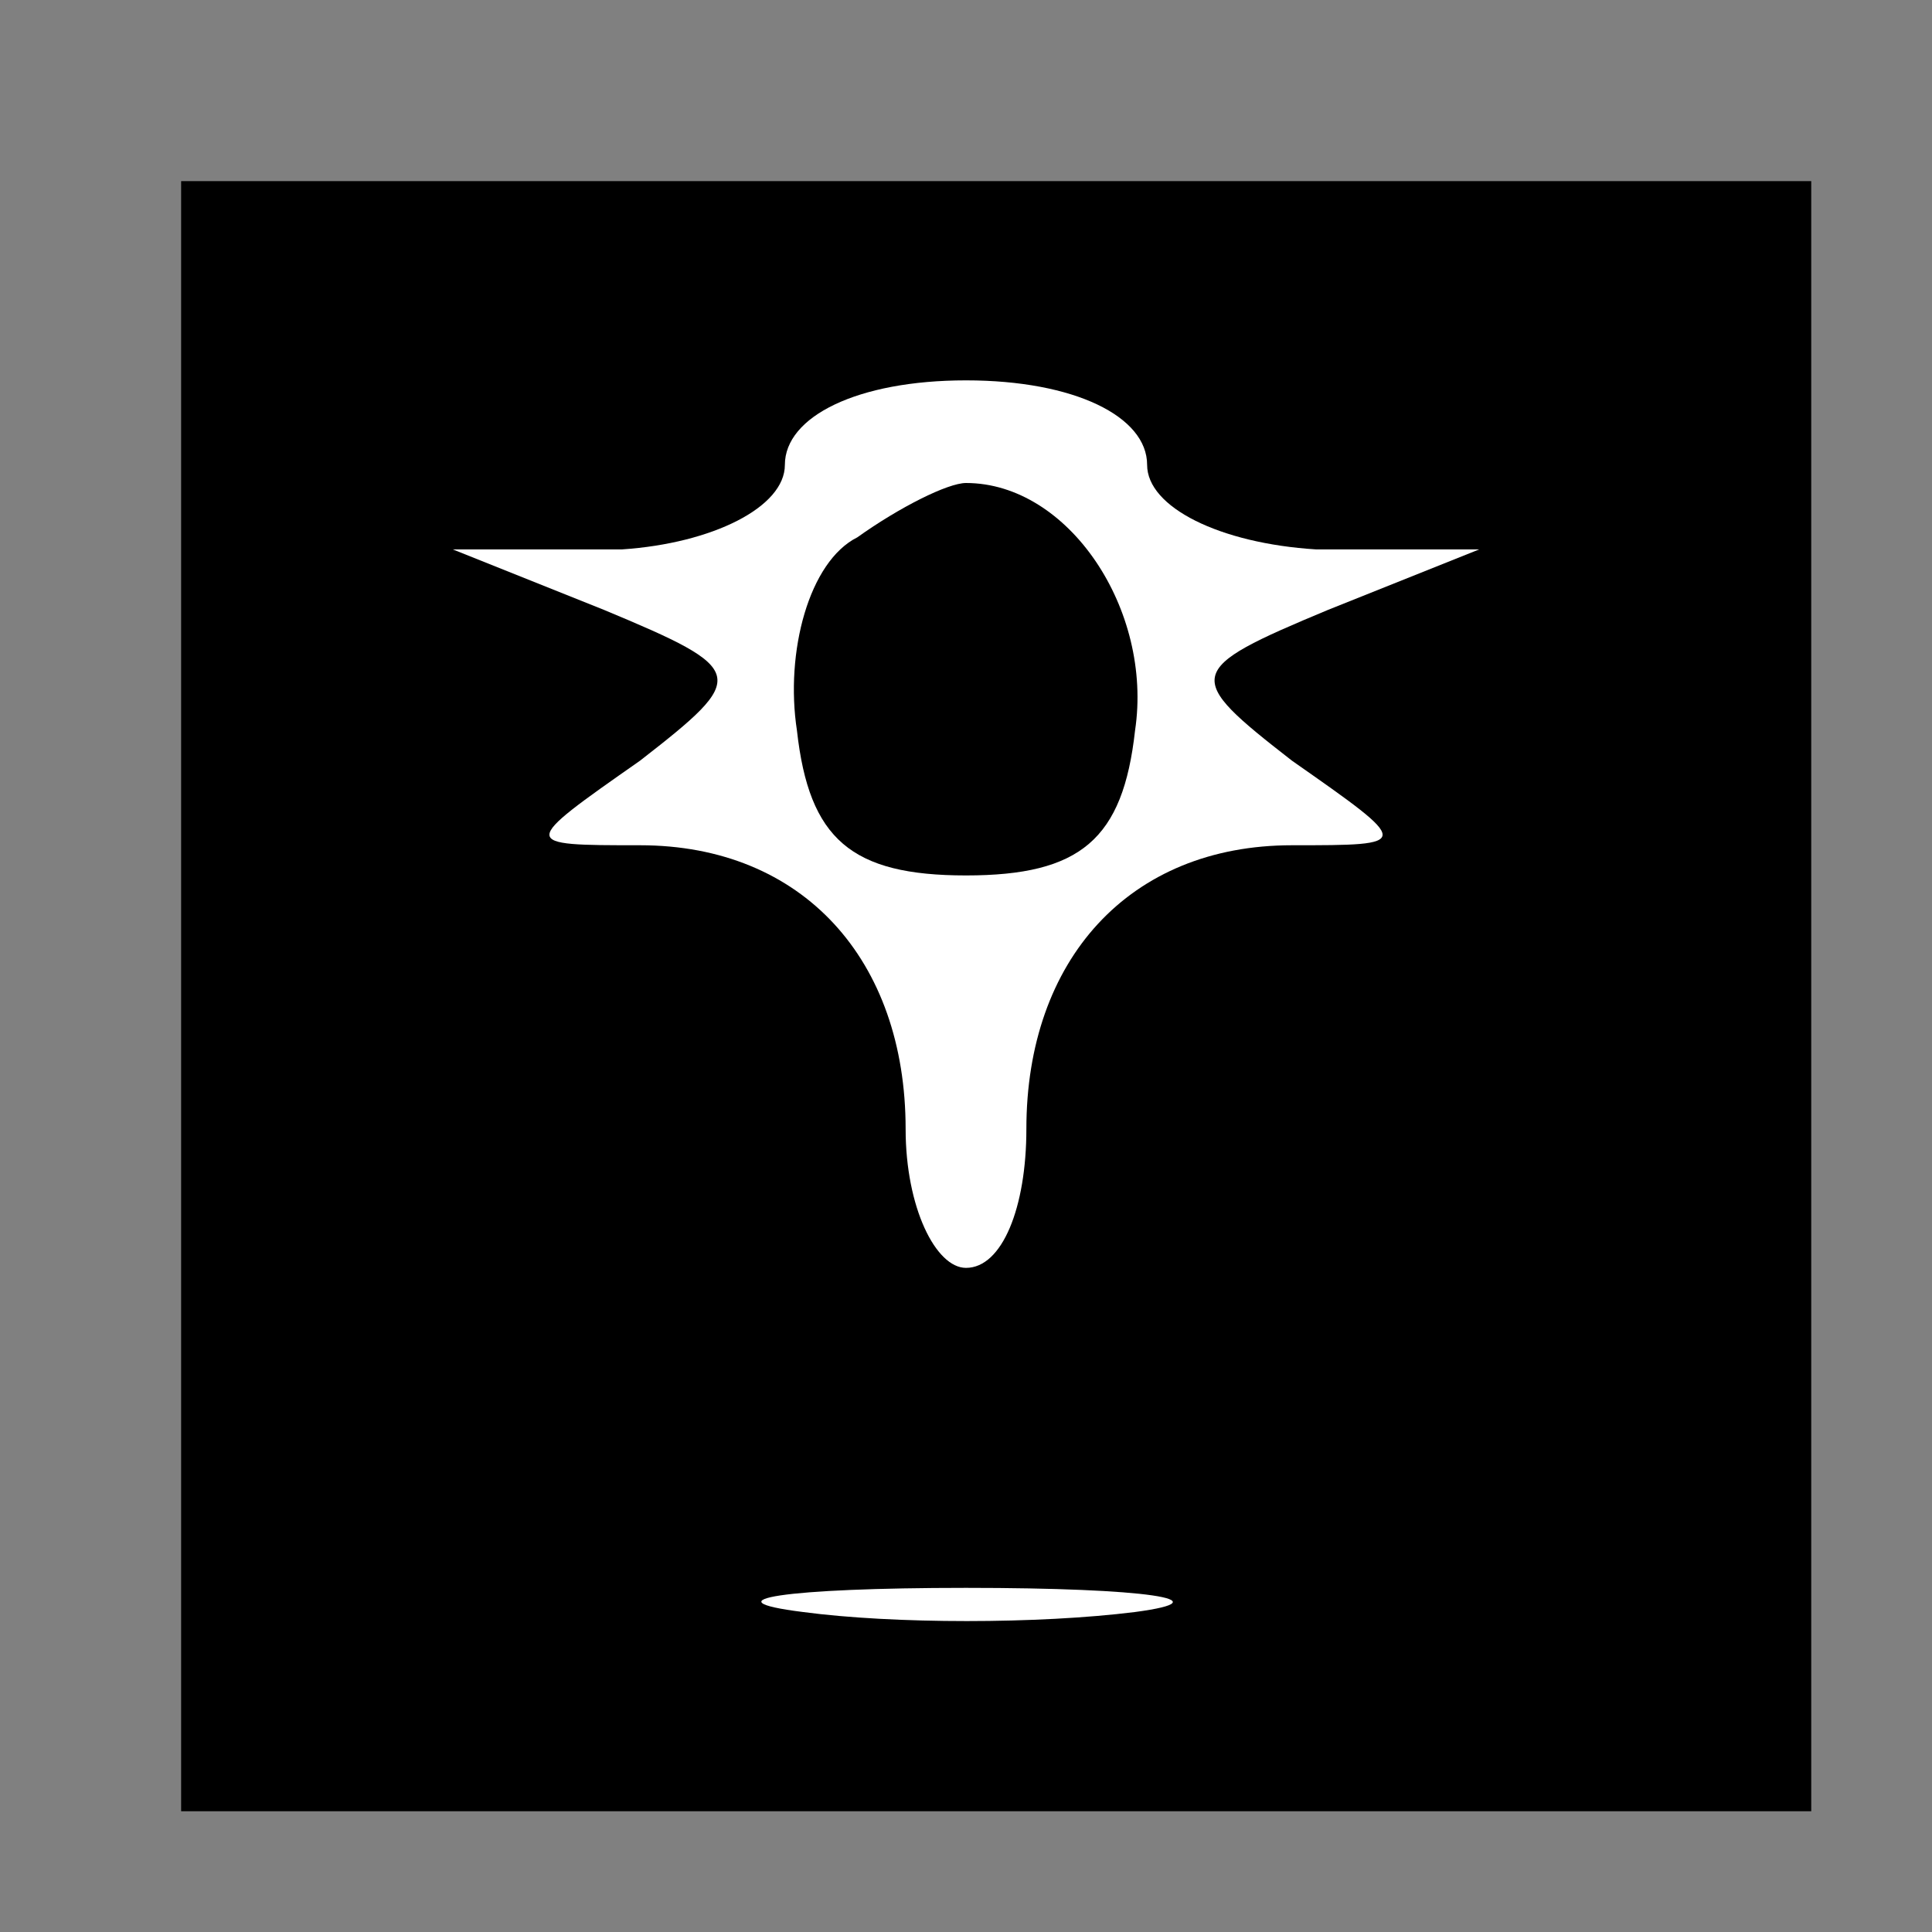 <?xml version="1.0" standalone="no"?>
<!DOCTYPE svg PUBLIC "-//W3C//DTD SVG 20010904//EN"
 "http://www.w3.org/TR/2001/REC-SVG-20010904/DTD/svg10.dtd">
<svg version="1.0" xmlns="http://www.w3.org/2000/svg"
 width="32pt" height="32pt" viewBox="0 0 32 32"
 preserveAspectRatio="xMidYMid meet">
<rect x="0" y="0" width="32" height="32" fill="#808080" stroke="none"/>
<g transform="translate(0,32) scale(0.1,-0.1)"
fill="#000000" stroke="none">
<path fill="#000000" stroke="none" d="M30 155 l0 -135 135 0 135 0 0 135 0
135 -135 0 -135 0 0 -135z"/>
<path fill="#ffffff" stroke="none" d="M190 243 c0 -7 12 -13 28 -14 l27 0
-25 -10 c-24 -10 -24 -11 -6 -25 20 -14 20 -14 0 -14 -27 0 -44 -19 -44 -47 0
-13 -4 -23 -10 -23 -5 0 -10 10 -10 23 0 28 -17 47 -44 47 -20 0 -20 0 0 14
18 14 18 15 -6 25 l-25 10 28 0 c15 1 27 7 27 14 0 8 12 14 30 14 18 0 30 -6
30 -14z"/>
<path fill="#ffffff" stroke="none" d="M188 53 c-16 -2 -40 -2 -55 0 -16 2 -3
4 27 4 30 0 43 -2 28 -4z"/>
<path fill="#000000" stroke="none" d="M142 231 c-8 -4 -12 -19 -10 -32 2 -18
9 -24 28 -24 19 0 26 6 28 24 3 20 -11 41 -28 41 -3 0 -11 -4 -18 -9z"/>
</g>
</svg>

